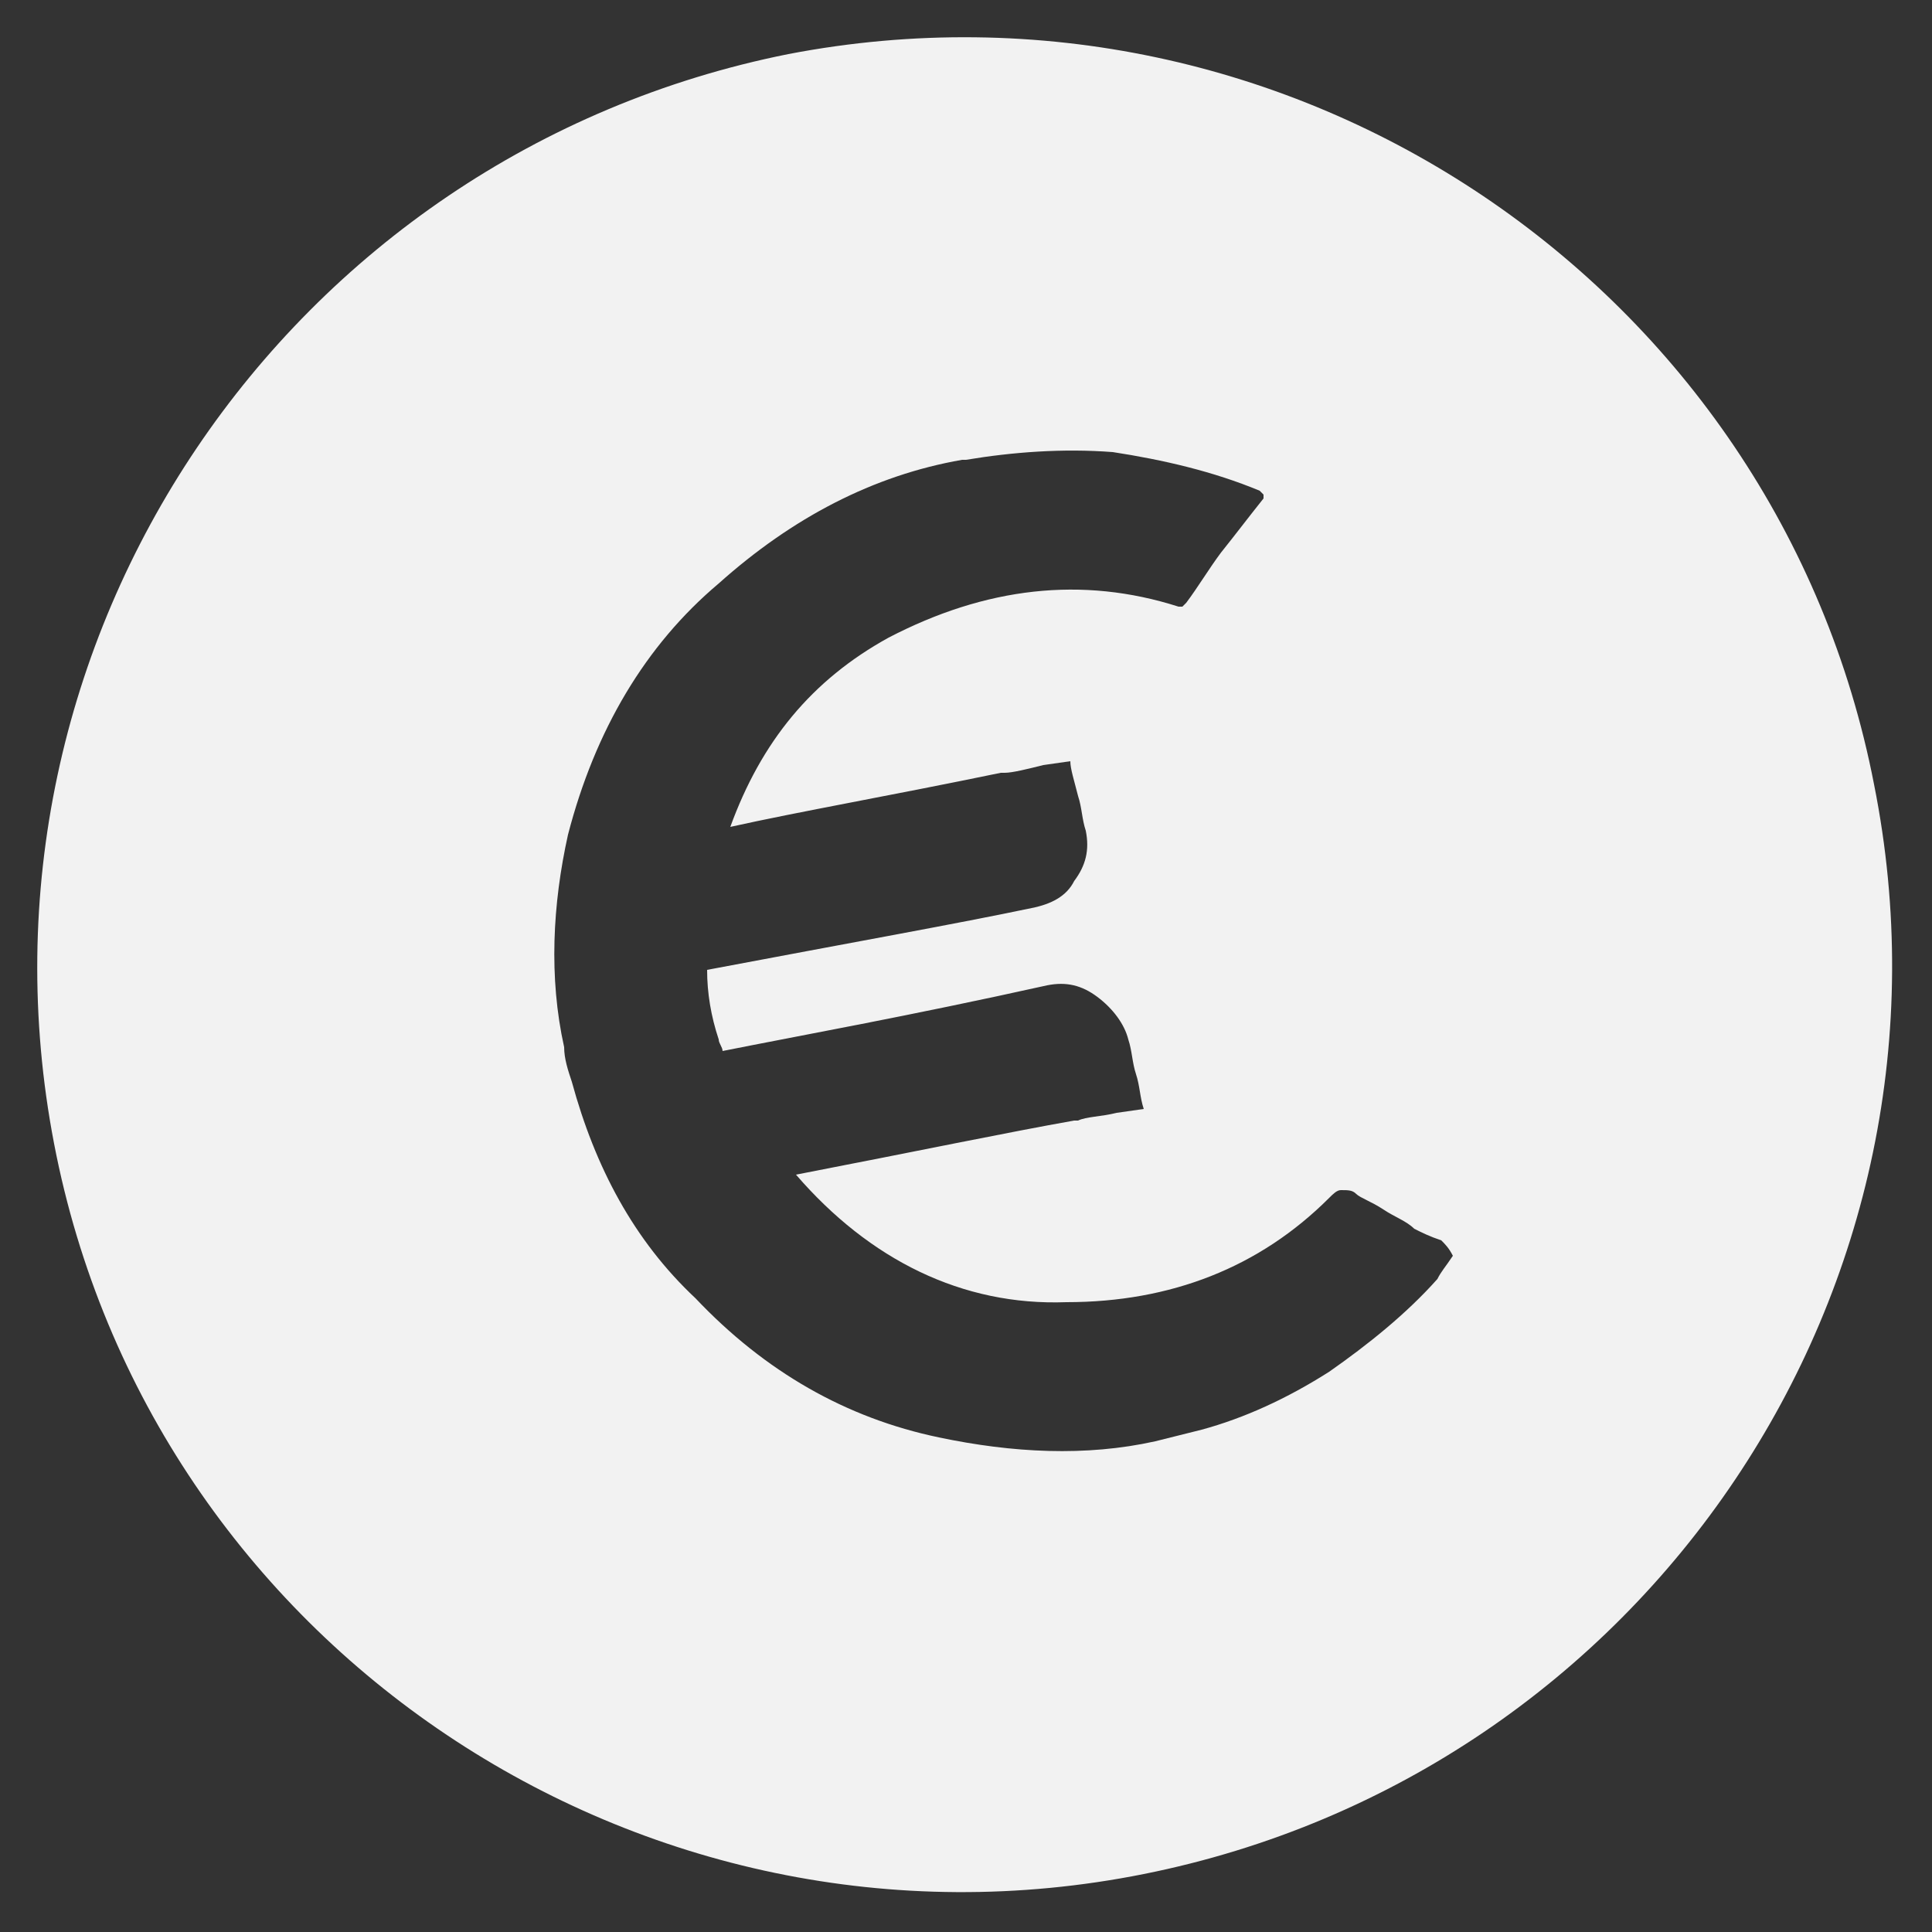 <?xml version="1.0" encoding="utf-8"?>
<!-- Generator: Adobe Illustrator 21.0.2, SVG Export Plug-In . SVG Version: 6.00 Build 0)  -->
<svg version="1.1" id="Layer_1" xmlns="http://www.w3.org/2000/svg" xmlns:xlink="http://www.w3.org/1999/xlink" x="0px" y="0px"
	 viewBox="0 0 50 50" style="enable-background:new 0 0 50 50;" xml:space="preserve">
<rect x="0" y="0" width="50" height="50" fill="#333333" stroke="none"/>
<style type="text/css">
	.st0{fill:#F2F2F2;}
</style>
<path class="st0" d="M20.4,1.4C7.4,4-1.1,16.6,1.4,29.6s15.2,21.5,28.2,18.9c13-2.6,21.5-15.2,18.9-28.2C46,7.4,33.4-1.1,20.4,1.4z
	 M37.2,33.1c-0.8,0.9-1.8,1.7-2.8,2.4c-1.1,0.7-2.2,1.2-3.3,1.5c-0.4,0.1-0.8,0.2-1.2,0.3c-1.8,0.4-3.7,0.3-5.6-0.1
	c-2.4-0.5-4.5-1.7-6.3-3.6c-1.6-1.5-2.6-3.4-3.2-5.6c-0.1-0.3-0.2-0.6-0.2-0.9c-0.4-1.8-0.3-3.7,0.1-5.5c0.7-2.7,2-4.9,3.9-6.5
	c1.9-1.7,4-2.8,6.3-3.2l0.1,0c1.2-0.2,2.5-0.3,3.8-0.2c1.3,0.2,2.6,0.5,3.8,1c0,0,0.1,0.1,0.1,0.1c0,0,0,0.1,0,0.1
	c-0.4,0.5-0.7,0.9-1.1,1.4c-0.3,0.4-0.6,0.9-0.9,1.3c0,0-0.1,0.1-0.1,0.1c0,0-0.1,0-0.1,0c-2.5-0.8-5-0.5-7.5,0.8
	c-2,1.1-3.3,2.7-4.1,4.9c1.8-0.4,4.1-0.8,7-1.4c0,0,0,0,0.1,0c0.2,0,0.6-0.1,1-0.2l0.7-0.1c0,0.2,0.1,0.5,0.2,0.9
	c0.1,0.3,0.1,0.6,0.2,0.9c0.1,0.5,0,0.9-0.3,1.3c-0.2,0.4-0.6,0.6-1.1,0.7c0,0,0,0,0,0c-1.9,0.4-4.7,0.9-8.4,1.6
	c0,0.6,0.1,1.2,0.3,1.8c0,0.1,0.1,0.2,0.1,0.3c2-0.4,4.8-0.9,8.4-1.7c0,0,0,0,0,0c0.5-0.1,0.9,0,1.3,0.3c0.4,0.3,0.7,0.7,0.8,1.1
	c0.1,0.3,0.1,0.6,0.2,0.9c0.1,0.3,0.1,0.6,0.2,0.9l-0.7,0.1c-0.4,0.1-0.8,0.1-1,0.2c0,0,0,0-0.1,0c-1.7,0.3-4.1,0.8-7.2,1.4
	c1.9,2.2,4.3,3.4,7,3.3c2.7,0,5-0.9,6.8-2.7c0.1-0.1,0.2-0.2,0.3-0.2c0.2,0,0.3,0,0.4,0.1c0.1,0.1,0.4,0.2,0.7,0.4
	c0.3,0.2,0.6,0.3,0.8,0.5c0.2,0.1,0.4,0.2,0.7,0.3c0.1,0.1,0.2,0.2,0.3,0.4C37.4,32.8,37.3,32.9,37.2,33.1z"/>
</svg>
